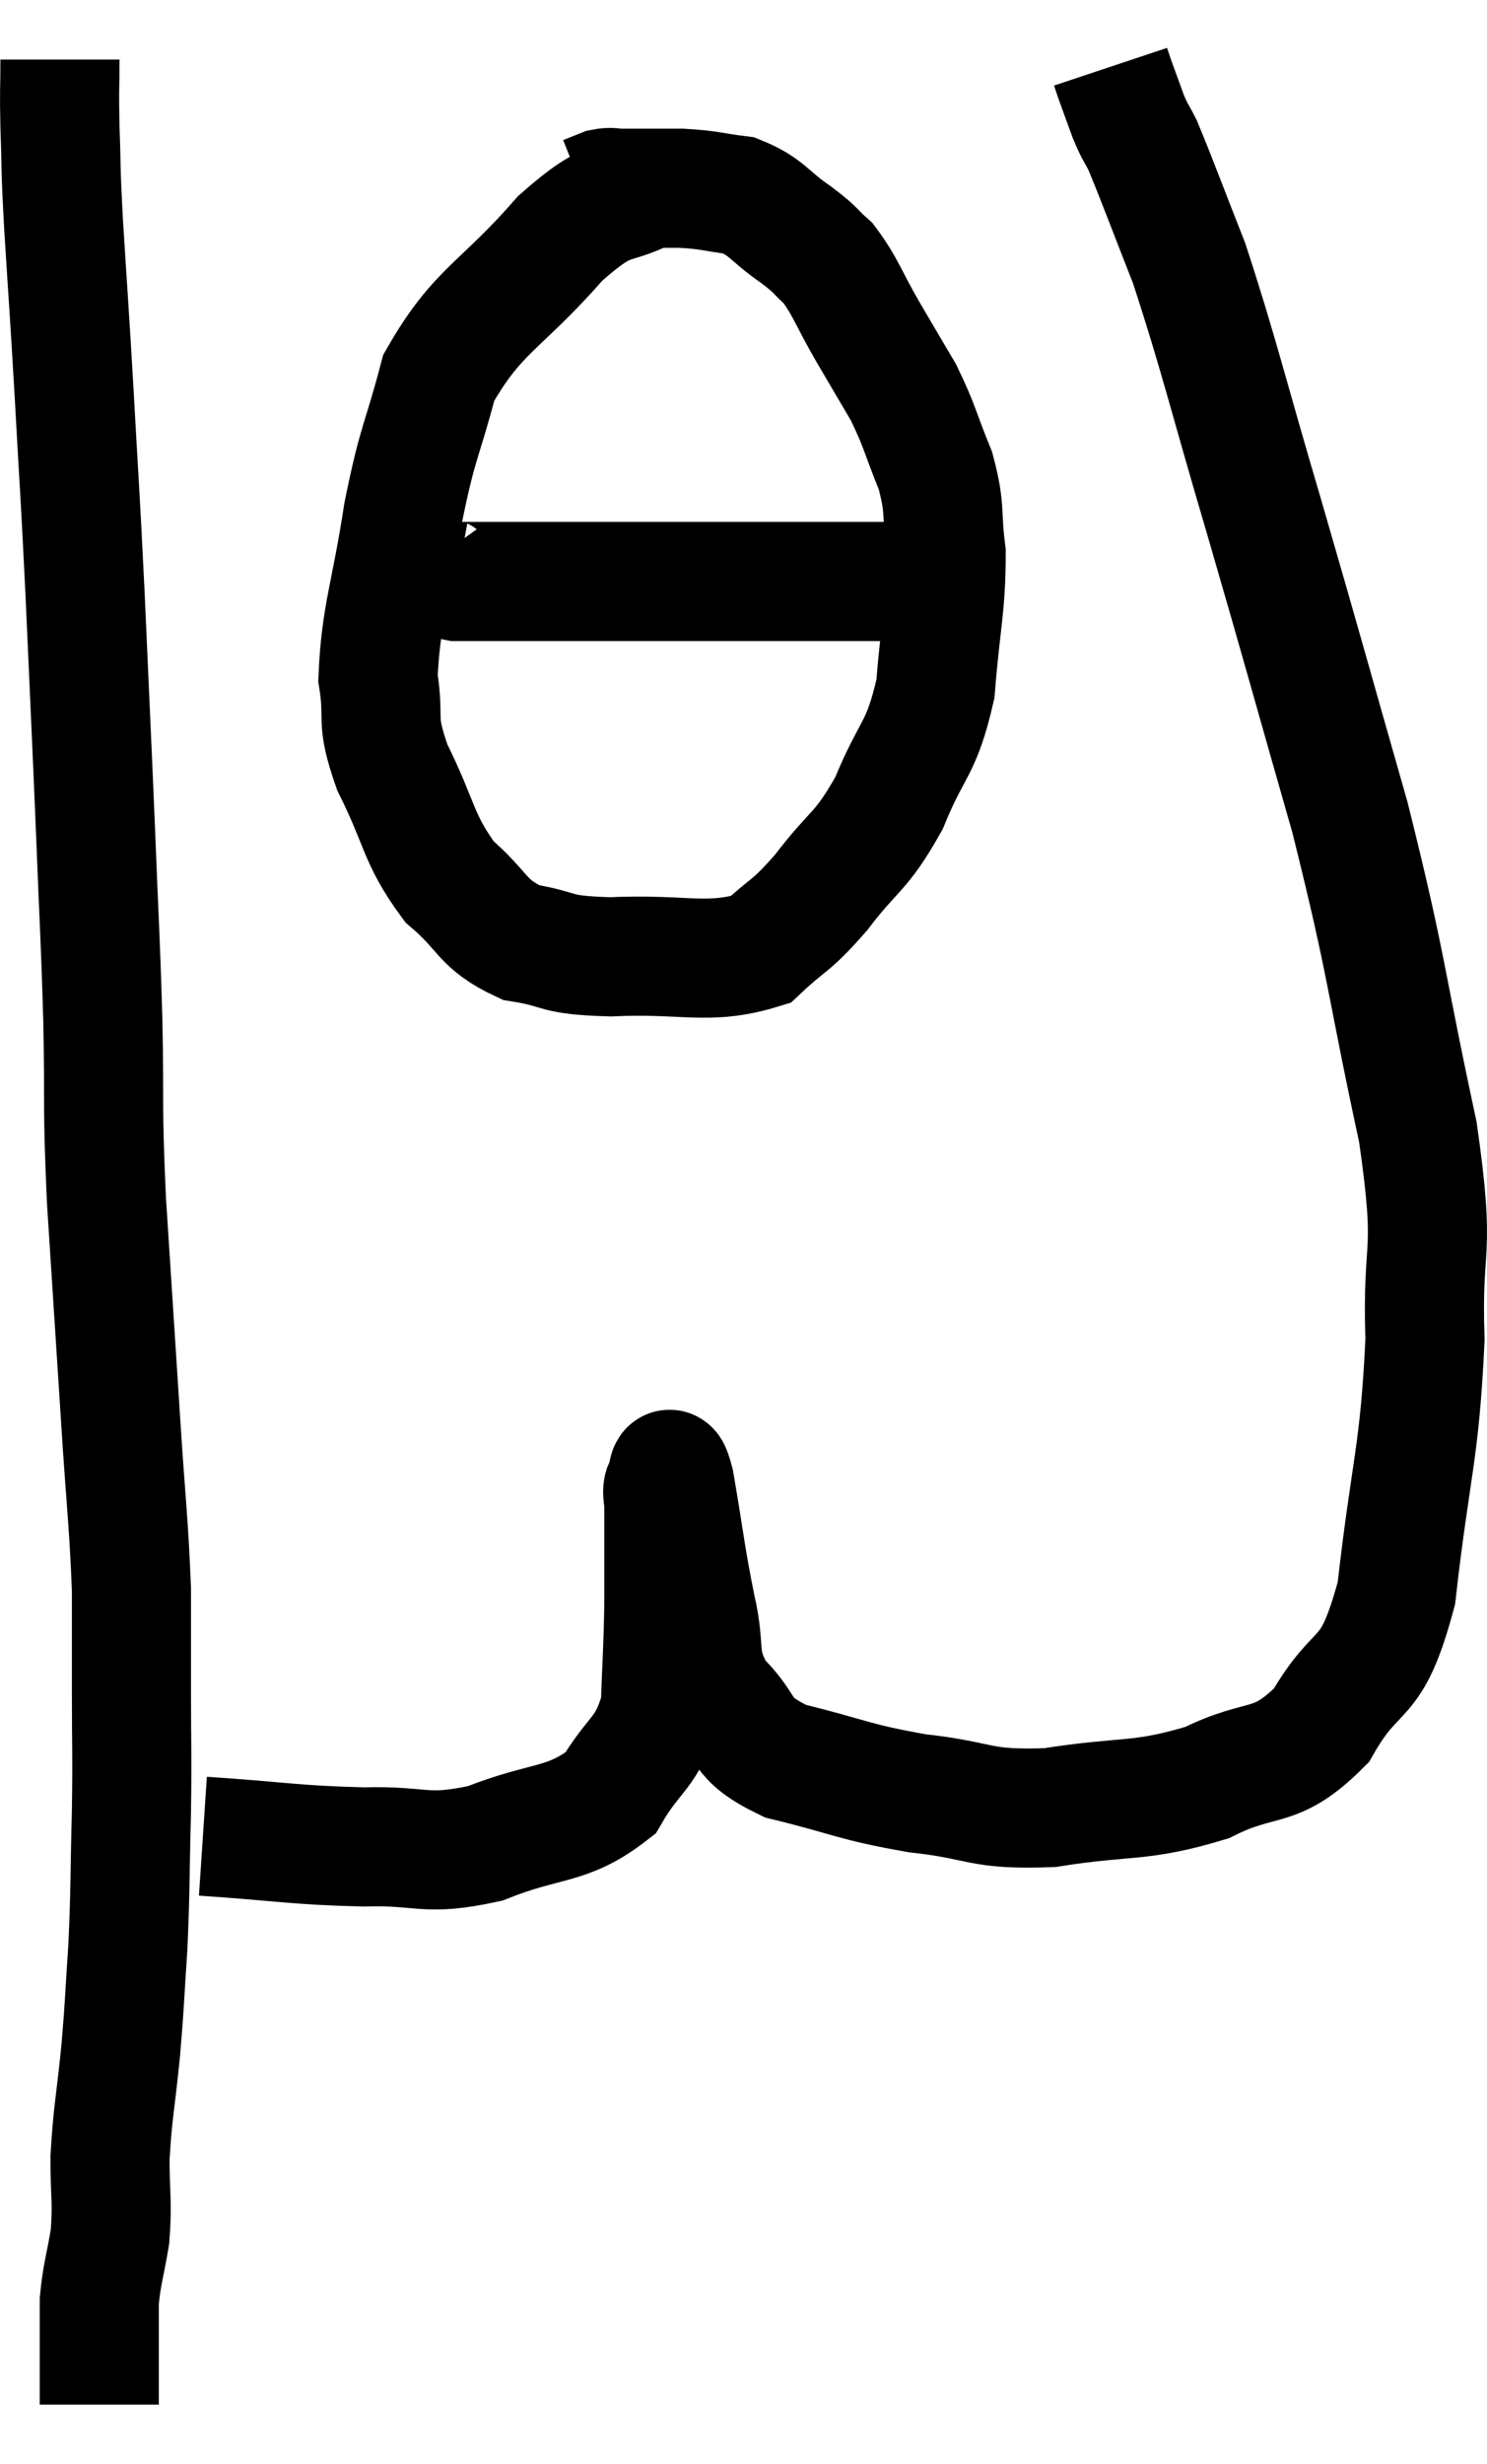 <svg xmlns="http://www.w3.org/2000/svg" viewBox="11.293 3.5 24.968 41.36" width="24.968" height="41.36"><path d="M 12.3 4.5 C 12.3 5.07, 12.285 4.95, 12.3 5.64 C 12.33 6.45, 12.3 6.135, 12.36 7.26 C 12.45 8.7, 12.45 8.595, 12.54 10.14 C 12.63 11.79, 12.63 11.595, 12.72 13.44 C 12.81 15.48, 12.825 15.72, 12.9 17.52 C 12.96 19.08, 12.975 19.11, 13.02 20.64 C 13.05 22.14, 13.005 21.96, 13.08 23.64 C 13.2 25.5, 13.215 25.725, 13.32 27.36 C 13.41 28.77, 13.455 29.04, 13.5 30.18 C 13.5 31.05, 13.5 30.99, 13.5 31.92 C 13.5 32.91, 13.515 32.835, 13.5 33.9 C 13.47 35.04, 13.485 35.175, 13.44 36.18 C 13.38 37.05, 13.395 37.035, 13.32 37.92 C 13.23 38.82, 13.185 38.94, 13.14 39.72 C 13.14 40.38, 13.185 40.44, 13.14 41.04 C 13.05 41.58, 13.005 41.655, 12.96 42.12 C 12.96 42.51, 12.96 42.66, 12.96 42.9 C 12.96 42.99, 12.96 43.005, 12.96 43.08 C 12.96 43.14, 12.96 43.17, 12.96 43.2 C 12.96 43.2, 12.96 43.2, 12.96 43.2 C 12.96 43.2, 12.96 43.11, 12.96 43.2 C 12.96 43.38, 12.96 43.395, 12.96 43.56 C 12.96 43.71, 12.96 43.785, 12.96 43.86 C 12.96 43.86, 12.96 43.86, 12.96 43.86 L 12.96 43.86" fill="none" stroke="black" stroke-width="2"></path><path d="M 14.7 34.32 C 16.05 34.41, 16.215 34.47, 17.4 34.5 C 18.42 34.47, 18.405 34.665, 19.44 34.44 C 20.49 34.02, 20.805 34.17, 21.54 33.6 C 21.96 32.88, 22.155 32.955, 22.38 32.16 C 22.41 31.29, 22.425 31.26, 22.44 30.42 C 22.44 29.61, 22.44 29.295, 22.44 28.8 C 22.44 28.62, 22.395 28.545, 22.44 28.44 C 22.53 28.41, 22.485 27.87, 22.62 28.38 C 22.8 29.43, 22.8 29.58, 22.98 30.48 C 23.16 31.23, 22.965 31.335, 23.34 31.98 C 23.91 32.52, 23.64 32.655, 24.48 33.06 C 25.59 33.33, 25.59 33.405, 26.7 33.6 C 27.81 33.72, 27.705 33.885, 28.92 33.84 C 30.24 33.63, 30.42 33.765, 31.56 33.42 C 32.52 32.94, 32.685 33.255, 33.48 32.46 C 34.11 31.35, 34.305 31.86, 34.74 30.24 C 34.98 28.11, 35.13 27.915, 35.22 25.98 C 35.16 24.24, 35.415 24.69, 35.1 22.5 C 34.53 19.86, 34.605 19.8, 33.96 17.22 C 33.24 14.7, 33.195 14.505, 32.52 12.18 C 31.89 10.05, 31.77 9.48, 31.26 7.92 C 30.87 6.93, 30.735 6.555, 30.48 5.94 C 30.36 5.7, 30.36 5.745, 30.24 5.46 C 30.12 5.13, 30.075 5.01, 30 4.8 L 29.94 4.62" fill="none" stroke="black" stroke-width="2"></path><path d="M 22.32 6.6 C 21.51 7.05, 21.615 6.69, 20.7 7.5 C 19.68 8.67, 19.32 8.685, 18.66 9.84 C 18.36 10.98, 18.315 10.86, 18.06 12.12 C 17.85 13.5, 17.685 13.815, 17.64 14.88 C 17.76 15.63, 17.58 15.525, 17.88 16.38 C 18.36 17.34, 18.3 17.565, 18.84 18.3 C 19.44 18.81, 19.365 19.005, 20.04 19.32 C 20.79 19.44, 20.535 19.53, 21.54 19.56 C 22.8 19.5, 23.175 19.71, 24.06 19.44 C 24.57 18.96, 24.54 19.095, 25.08 18.48 C 25.65 17.73, 25.74 17.835, 26.22 16.98 C 26.61 16.02, 26.76 16.11, 27 15.06 C 27.09 13.92, 27.18 13.695, 27.18 12.78 C 27.09 12.09, 27.18 12.075, 27 11.4 C 26.73 10.74, 26.745 10.665, 26.46 10.08 C 26.16 9.57, 26.175 9.6, 25.86 9.06 C 25.53 8.49, 25.5 8.325, 25.2 7.92 C 24.93 7.68, 25.035 7.725, 24.66 7.44 C 24.18 7.11, 24.18 6.975, 23.7 6.78 C 23.22 6.72, 23.235 6.69, 22.74 6.66 C 22.23 6.66, 22.05 6.66, 21.72 6.66 C 21.57 6.66, 21.57 6.63, 21.42 6.66 L 21.12 6.78" fill="none" stroke="black" stroke-width="2"></path><path d="M 18.66 12.84 C 18.81 13.05, 18.39 13.155, 18.96 13.26 C 19.95 13.26, 20.085 13.26, 20.94 13.26 C 21.66 13.26, 21.54 13.26, 22.38 13.26 C 23.34 13.26, 23.58 13.26, 24.3 13.26 C 24.78 13.26, 24.915 13.26, 25.26 13.26 C 25.47 13.26, 25.5 13.26, 25.68 13.26 C 25.83 13.26, 25.815 13.26, 25.98 13.26 C 26.16 13.26, 26.145 13.26, 26.34 13.26 C 26.55 13.26, 26.655 13.26, 26.76 13.26 L 26.76 13.26" fill="none" stroke="black" stroke-width="2"></path></svg>